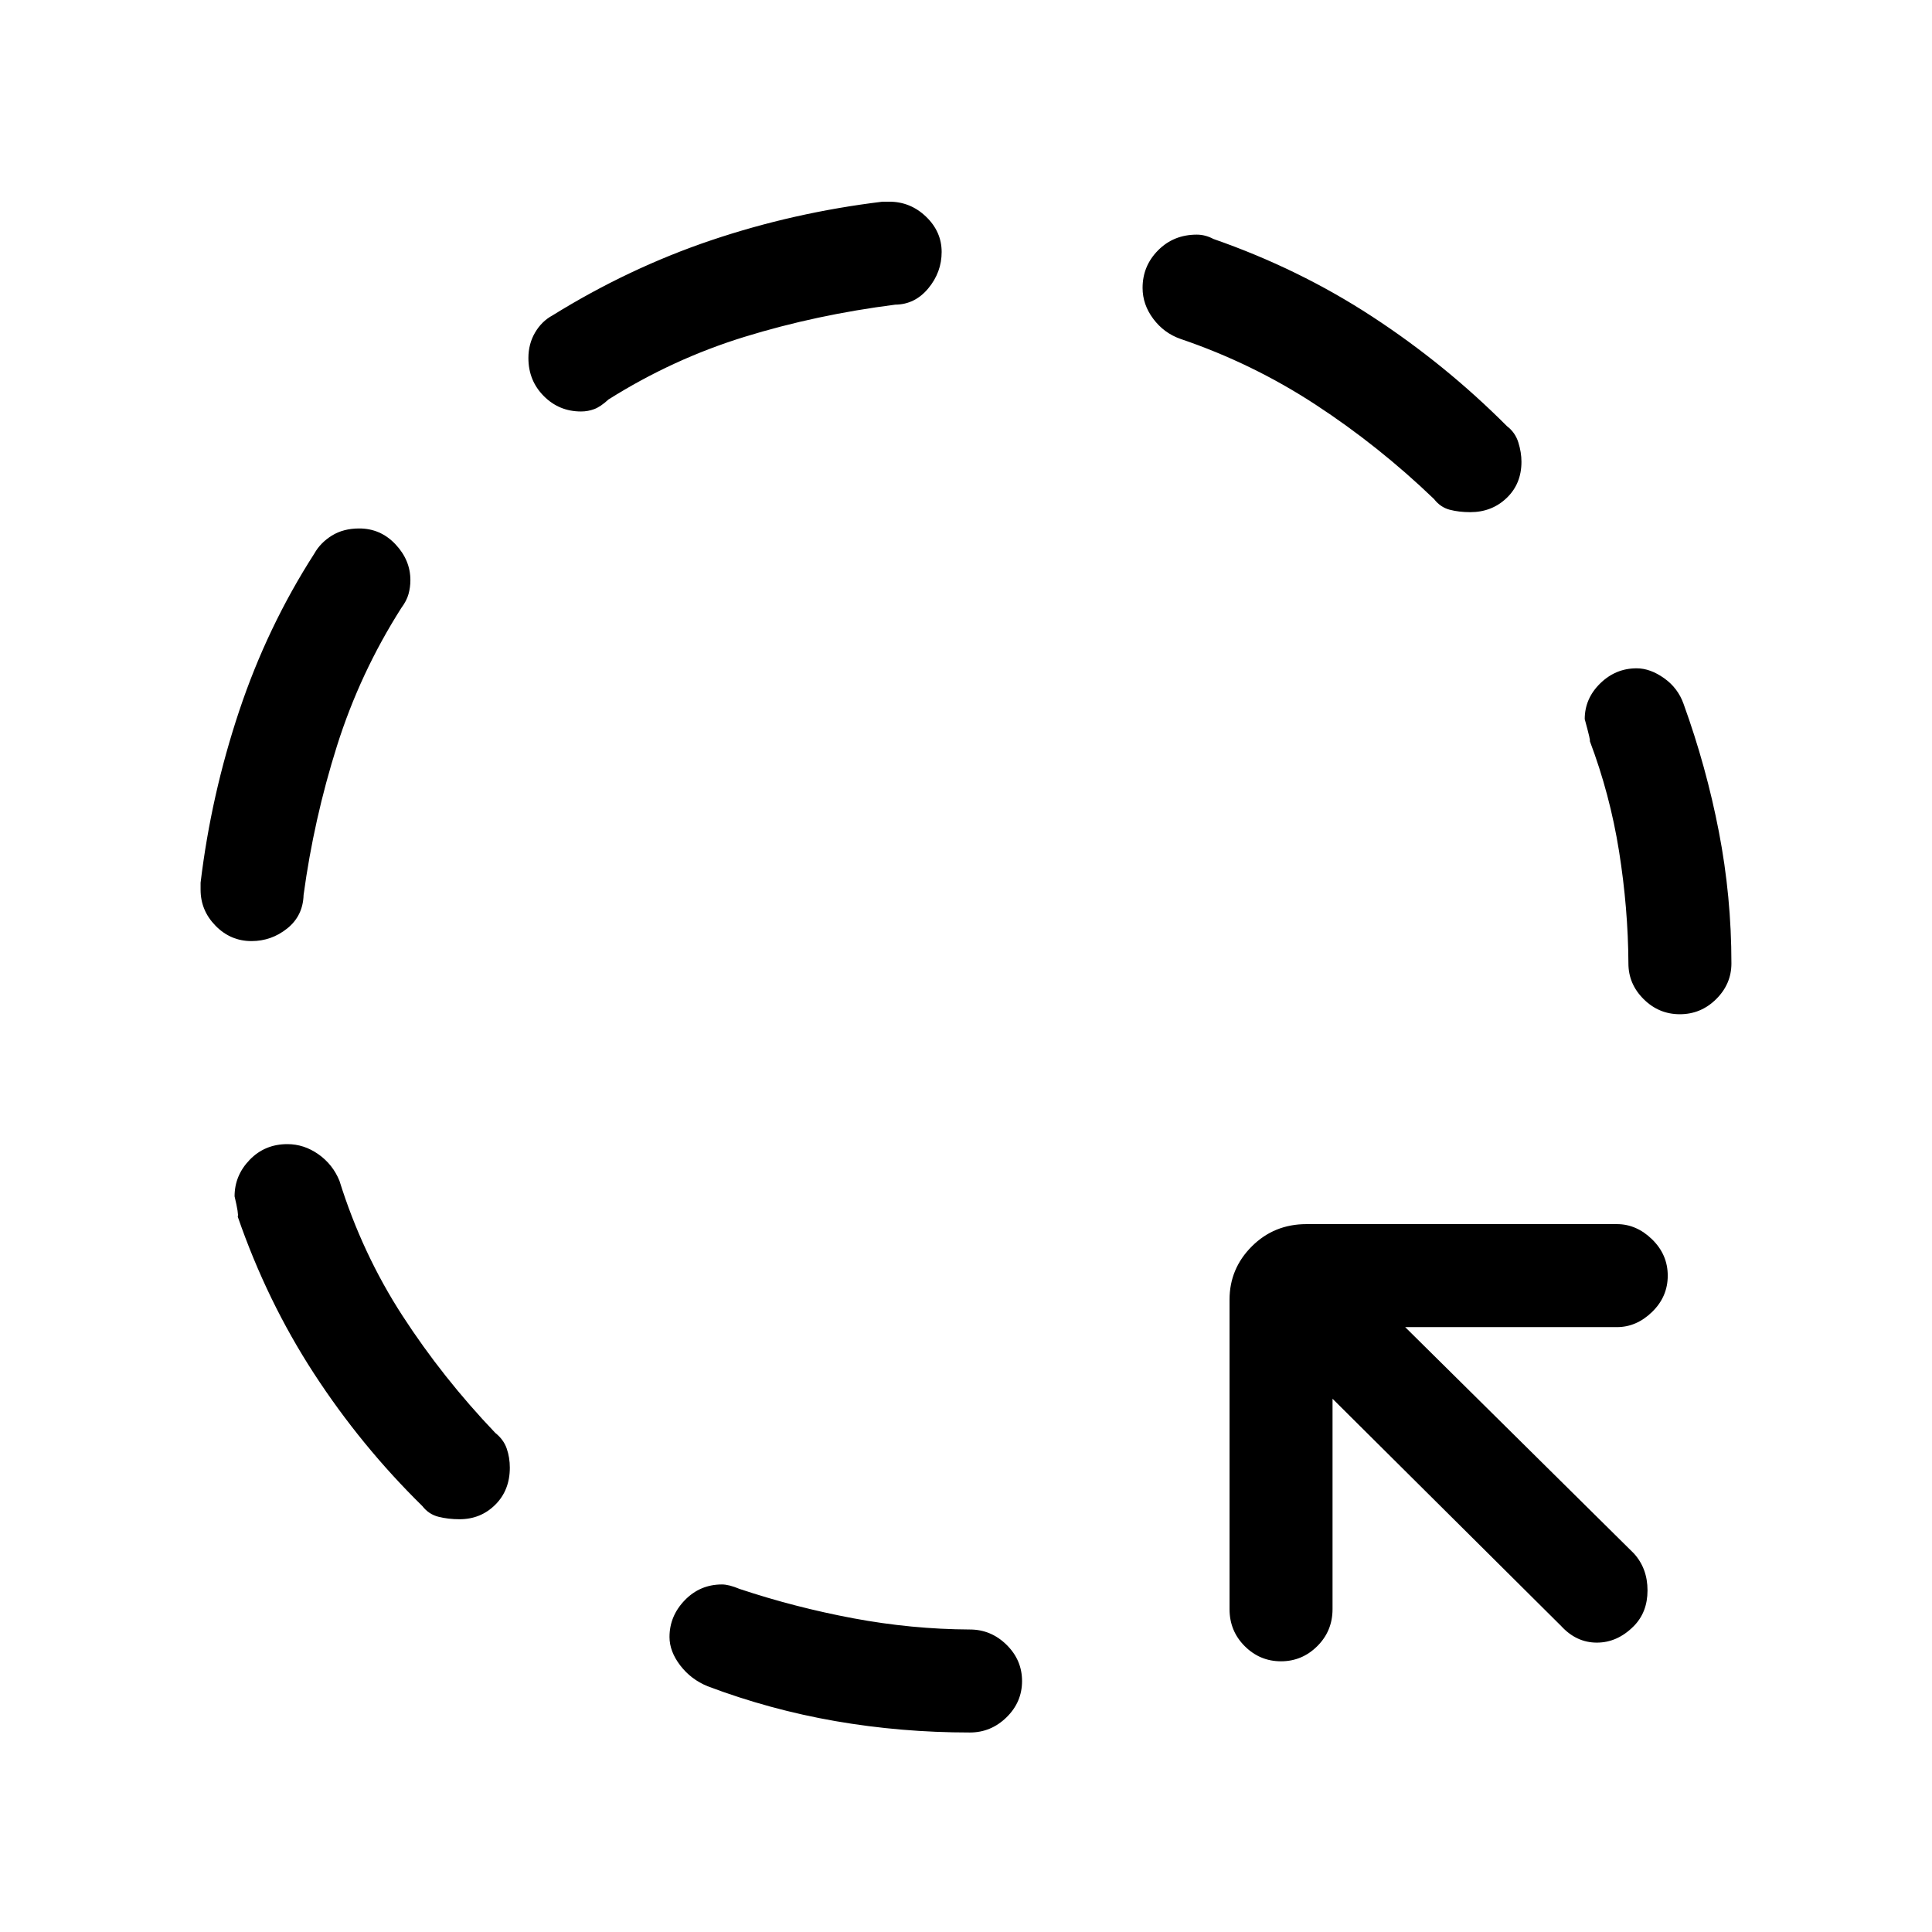 <svg xmlns="http://www.w3.org/2000/svg" height="40" viewBox="0 -960 960 960" width="40"><path d="M481.92-99.13q-34.19 0-66.81-5.66-32.62-5.67-63.47-17.31-8.31-3.4-13.64-10.36-5.33-6.97-5.33-14.13 0-10.4 7.57-18.25 7.58-7.85 18.5-7.85 3.47 0 8.77 2.23 27.52 9.15 56.46 14.58 28.95 5.42 57.95 5.57 10.5 0 18.21 7.58 7.72 7.57 7.72 18.04 0 10.47-7.72 18.02-7.71 7.54-18.21 7.54Zm154.59-35.38q-10.47 0-18.02-7.53-7.54-7.54-7.54-18.4v-153.74q0-15.44 11.07-26.5t27.16-11.06h154.26q9.71 0 17.48 7.57 7.77 7.58 7.77 18.05 0 10.46-7.77 18.01-7.77 7.55-17.48 7.55H698.23l113.62 112.43q6.79 7.46 6.79 18.39 0 10.92-6.93 17.85-8.09 8.1-18.25 8.1-10.15 0-17.72-8.24L662.13-264.97v104.53q0 10.86-7.58 18.4-7.57 7.53-18.04 7.53ZM228.34-205.1q-5.6 0-10.45-1.22t-8-5.3q-30.46-29.9-53.83-65.81-23.37-35.9-37.93-78.03.59-1-1.57-10.08 0-10.39 7.52-18.17 7.52-7.78 18.72-7.78 8.28 0 15.42 5.04 7.14 5.04 10.45 13.17 11.3 36.18 31.3 67.03T246.1-248q4.13 3.29 5.68 7.76 1.55 4.48 1.55 9.51 0 11.22-7.23 18.42-7.24 7.21-17.76 7.21Zm606.37-250.93q-10.46 0-18.01-7.52-7.55-7.52-7.55-17.73-.15-27.41-4.65-55.69-4.5-28.29-14.58-54.94.7.81-2.48-10.76 0-10.21 7.67-17.73 7.68-7.52 18.11-7.52 6.73 0 13.63 4.89 6.89 4.88 9.69 12.75 11.31 31.25 17.55 63.52 6.24 32.26 6.24 65.48 0 10.21-7.57 17.73-7.58 7.52-18.05 7.52Zm-709.75-36.35q-10.38 0-17.84-7.6-7.45-7.6-7.45-17.93v-3.48q5.23-43.57 19.19-85.37 13.96-41.8 37.32-78.16 3-5.38 8.71-8.94 5.71-3.55 13.61-3.55 10.59 0 18.01 7.87 7.41 7.86 7.41 17.82 0 3.53-.93 6.9-.93 3.37-3.58 6.92-20.51 32.23-31.99 68.6-11.47 36.36-16.57 74.02-.31 10.36-8.14 16.63-7.82 6.27-17.75 6.27Zm605.62-213.13q-5.68 0-10.28-1.22-4.59-1.22-7.76-5.32-27.46-26.36-58.86-46.9t-67.22-32.69q-8.13-2.88-13.42-9.95-5.3-7.07-5.3-15.37 0-10.9 7.72-18.67 7.71-7.78 19.21-7.78 4.23 0 8.27 2.15 42.52 14.8 78.91 38.58 36.39 23.78 66.97 54.46 4.08 3.1 5.63 8.05 1.55 4.96 1.55 9.63 0 10.96-7.36 17.99-7.36 7.04-18.06 7.04Zm-441.87-50.03q-10.92 0-18.53-7.68-7.62-7.68-7.62-18.87 0-7.01 3.3-12.65 3.3-5.64 8.68-8.54 37.9-23.51 78.86-37.34 40.96-13.82 85.14-19.17h3.29q10.55 0 18.31 7.45 7.76 7.45 7.76 17.55 0 10.06-6.63 18.06-6.63 8.01-16.42 8.11-39.22 5-74.88 15.99t-67.64 31.14q-3.87 3.57-7.02 4.76-3.15 1.19-6.6 1.19Z"/></svg>